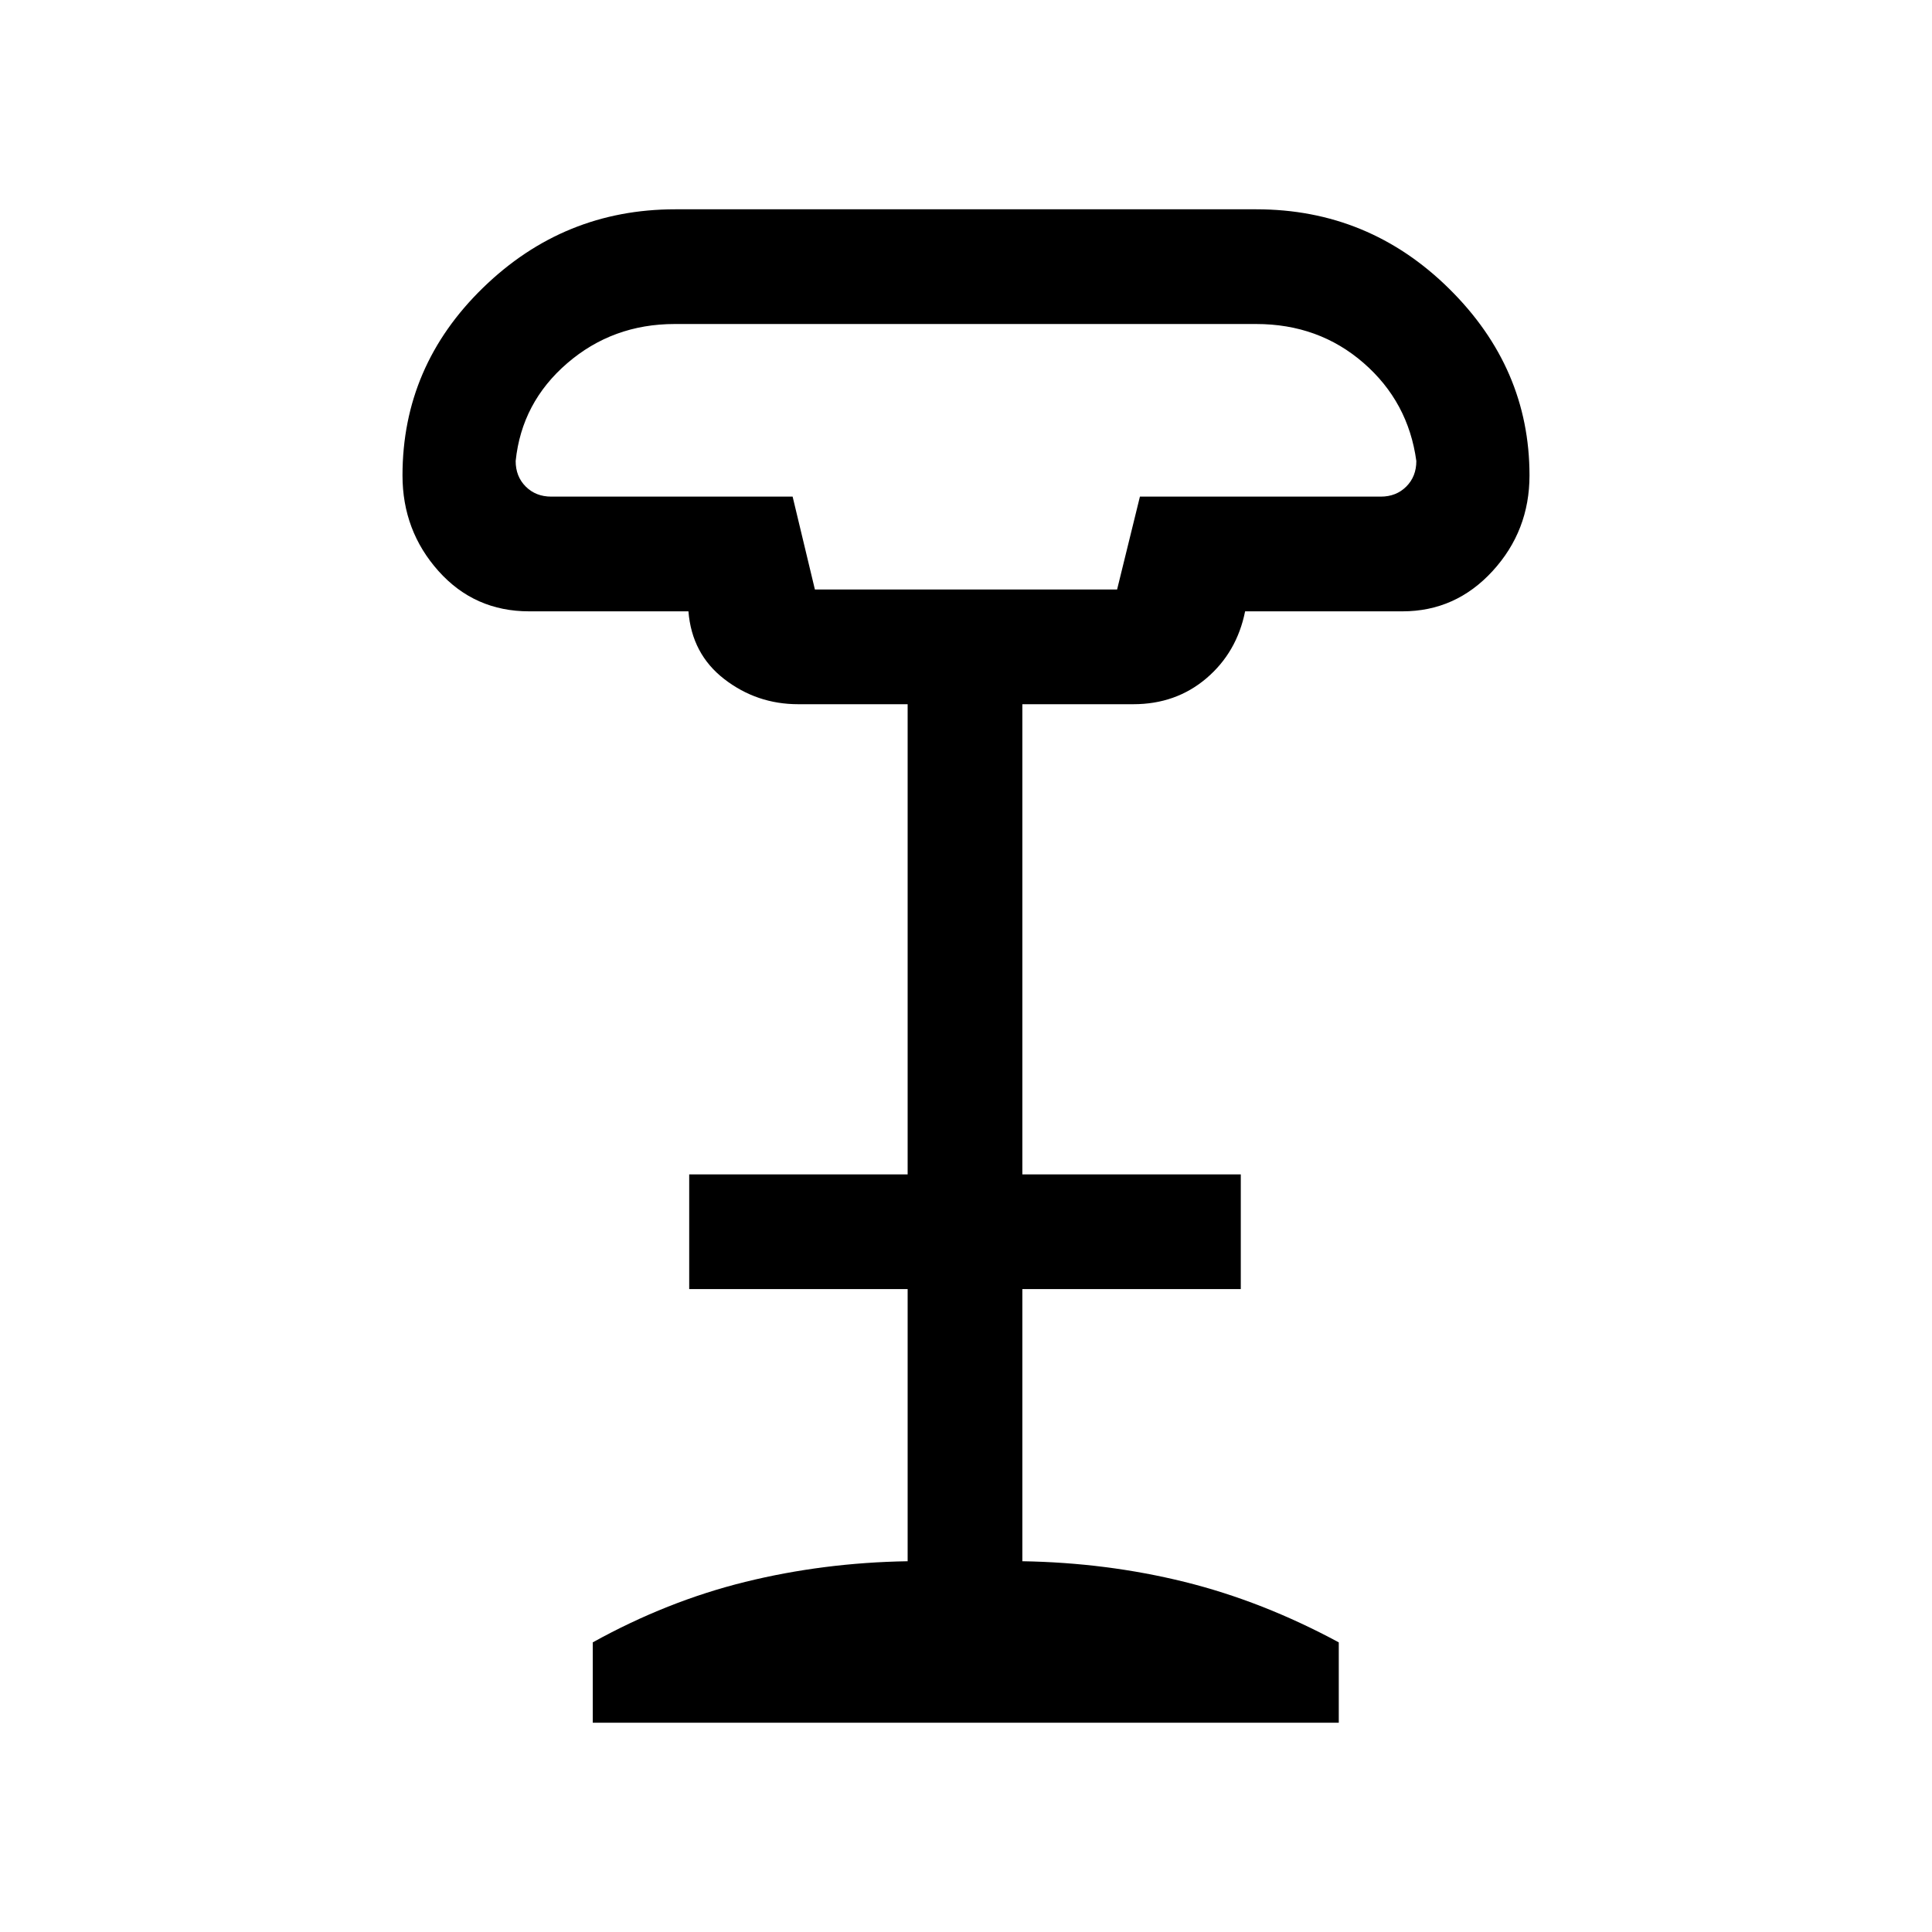 <svg xmlns="http://www.w3.org/2000/svg" height="20" viewBox="0 -960 960 960" width="20"><path d="M404.92-667.08h150.16l11.34-46.15h119.66q7.69 0 12.69-5 5-5 5-12.69-4-29.4-26.24-48.74Q655.28-799 624.18-799H335.26q-30.8 0-53.41 19.49-22.62 19.49-25.62 48.59 0 7.69 5 12.69 5 5 12.69 5h119.93l11.07 46.15ZM294.54-104v-39.92q36.92-20.46 75.73-30.04 38.81-9.58 80.73-10.27v-135.23H342.46v-57H451v-233.62h-54.38q-20.54 0-36.7-12.46-16.15-12.46-17.84-33.69h-79.16q-27.14 0-45.03-20.01Q200-696.26 200-723.77q0-54.35 40.06-93.29Q280.12-856 335.54-856h288.69q55.85 0 95.81 39.43t39.96 92.8q0 27.51-18.35 47.53-18.34 20.01-44.8 20.01h-78.16q-4.09 20.36-19.22 33.26-15.14 12.89-36.32 12.89H508v233.62h108.54v57H508v135.23q41.92.69 80.62 10.27 38.69 9.58 76.61 30.04V-104H294.54Zm110.38-563.08h150.16-150.16Z"/></svg>